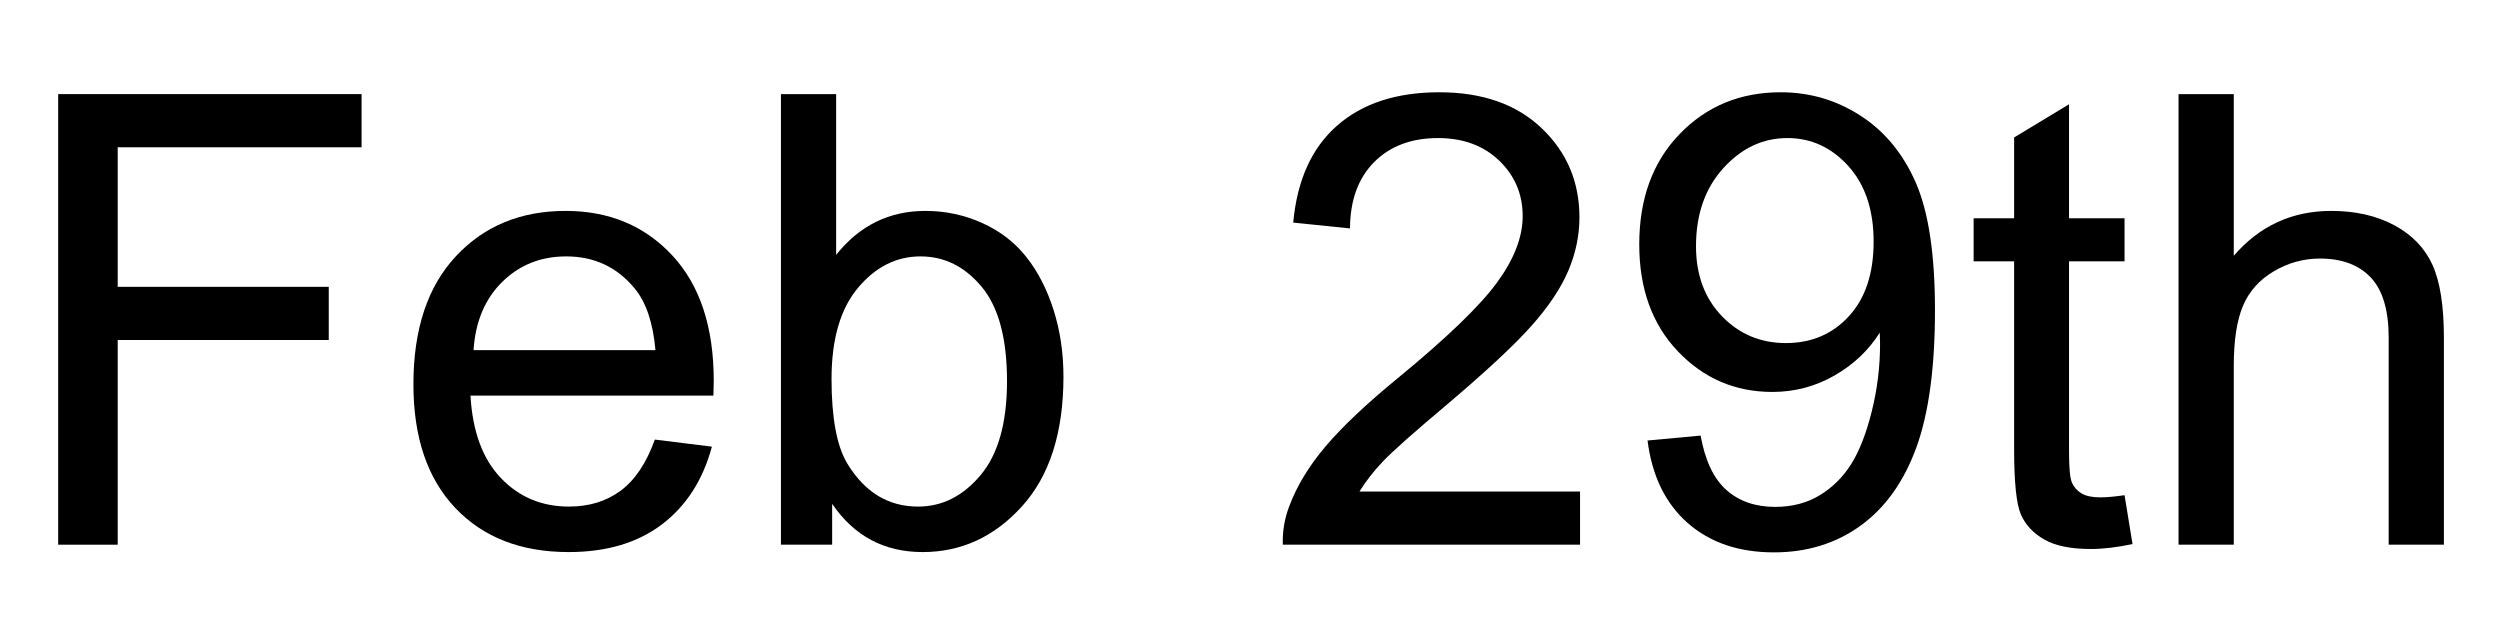 <?xml version="1.0" encoding="UTF-8" standalone="no"?>
<!DOCTYPE svg PUBLIC "-//W3C//DTD SVG 1.1//EN" "http://www.w3.org/Graphics/SVG/1.1/DTD/svg11.dtd">
<svg id="js-promo-date" width="100%" height="100%" viewBox="0 0 350 90" version="1.1" xmlns="http://www.w3.org/2000/svg" xmlns:xlink="http://www.w3.org/1999/xlink" xml:space="preserve" xmlns:serif="http://www.serif.com/" style="fill-rule:evenodd;clip-rule:evenodd;stroke-linejoin:round;stroke-miterlimit:2;">
    <g transform="matrix(1,0,0,1,-1.193,-491.771)">
        <g id="Date" transform="matrix(0.547,0,0,0.188,1.193,491.771)">
            <g transform="matrix(0.872,0,0,2.542,-26.037,-610.047)">
                <path d="M46.937,399.555L46.937,267.558L135.986,267.558L135.986,283.135L64.405,283.135L64.405,324.013L126.352,324.013L126.352,339.59L64.405,339.59L64.405,399.555L46.937,399.555Z" style="fill-rule:nonzero;"/>
            </g>
            <g transform="matrix(0.872,0,0,2.542,-26.037,-610.047)">
                <path d="M222.063,368.762L238.81,370.833C236.169,380.617 231.277,388.211 224.134,393.613C216.991,399.015 207.867,401.716 196.762,401.716C182.776,401.716 171.686,397.41 163.493,388.796C155.299,380.182 151.202,368.102 151.202,352.555C151.202,336.468 155.344,323.983 163.628,315.099C171.911,306.215 182.656,301.773 195.862,301.773C208.647,301.773 219.092,306.125 227.195,314.829C235.299,323.533 239.35,335.778 239.35,351.565C239.35,352.525 239.32,353.966 239.26,355.887L167.95,355.887C168.55,366.391 171.521,374.435 176.863,380.017C182.206,385.599 188.869,388.391 196.852,388.391C202.795,388.391 207.867,386.83 212.069,383.709C216.27,380.587 219.602,375.605 222.063,368.762ZM168.85,342.561L222.243,342.561C221.523,334.517 219.482,328.485 216.12,324.463C210.958,318.22 204.265,315.099 196.042,315.099C188.598,315.099 182.341,317.59 177.269,322.572C172.196,327.554 169.39,334.217 168.85,342.561Z" style="fill-rule:nonzero;"/>
            </g>
            <g transform="matrix(0.872,0,0,2.542,-26.037,-610.047)">
                <path d="M274.105,399.555L259.069,399.555L259.069,267.558L275.276,267.558L275.276,314.649C282.119,306.065 290.853,301.773 301.477,301.773C307.36,301.773 312.927,302.959 318.179,305.33C323.432,307.701 327.754,311.032 331.145,315.324C334.536,319.616 337.193,324.793 339.113,330.856C341.034,336.918 341.995,343.401 341.995,350.304C341.995,366.691 337.943,379.357 329.839,388.301C321.736,397.244 312.012,401.716 300.667,401.716C289.382,401.716 280.528,397.004 274.105,387.58L274.105,399.555ZM273.925,351.025C273.925,362.489 275.486,370.773 278.607,375.875C283.71,384.219 290.613,388.391 299.316,388.391C306.399,388.391 312.522,385.314 317.684,379.162C322.846,373.009 325.428,363.84 325.428,351.655C325.428,339.169 322.951,329.955 317.999,324.013C313.047,318.07 307.06,315.099 300.037,315.099C292.954,315.099 286.831,318.175 281.669,324.328C276.506,330.481 273.925,339.379 273.925,351.025Z" style="fill-rule:nonzero;"/>
            </g>
            <g transform="matrix(0.872,0,0,2.542,-26.037,-610.047)">
                <path d="M493.62,383.979L493.62,399.555L406.372,399.555C406.252,395.654 406.883,391.902 408.263,388.301C410.484,382.358 414.041,376.506 418.933,370.743C423.825,364.981 430.893,358.318 440.137,350.754C454.483,338.989 464.177,329.67 469.22,322.797C474.262,315.924 476.783,309.427 476.783,303.304C476.783,296.881 474.487,291.464 469.895,287.052C465.303,282.64 459.315,280.434 451.932,280.434C444.129,280.434 437.886,282.775 433.204,287.457C428.522,292.139 426.151,298.622 426.091,306.905L409.434,305.195C410.574,292.769 414.866,283.3 422.309,276.787C429.753,270.275 439.747,267.018 452.292,267.018C464.958,267.018 474.982,270.53 482.365,277.553C489.748,284.576 493.44,293.28 493.44,303.664C493.44,308.946 492.36,314.139 490.199,319.241C488.038,324.343 484.451,329.715 479.439,335.358C474.427,341 466.098,348.744 454.453,358.588C444.729,366.751 438.486,372.289 435.725,375.2C432.964,378.111 430.683,381.037 428.882,383.979L493.62,383.979Z" style="fill-rule:nonzero;"/>
            </g>
            <g transform="matrix(0.872,0,0,2.542,-26.037,-610.047)">
                <path d="M513.429,369.032L529.005,367.592C530.326,374.915 532.847,380.227 536.569,383.529C540.29,386.83 545.062,388.481 550.885,388.481C555.867,388.481 560.234,387.34 563.986,385.059C567.737,382.778 570.813,379.732 573.214,375.92C575.616,372.109 577.626,366.961 579.247,360.479C580.868,353.996 581.678,347.393 581.678,340.67C581.678,339.95 581.648,338.869 581.588,337.429C578.347,342.591 573.92,346.778 568.307,349.989C562.695,353.2 556.617,354.806 550.075,354.806C539.15,354.806 529.906,350.844 522.343,342.921C514.779,334.998 510.998,324.553 510.998,311.587C510.998,298.202 514.944,287.427 522.838,279.264C530.731,271.1 540.62,267.018 552.506,267.018C561.089,267.018 568.938,269.329 576.051,273.951C583.164,278.573 588.566,285.161 592.258,293.715C595.949,302.268 597.795,314.649 597.795,330.856C597.795,347.723 595.964,361.154 592.303,371.148C588.641,381.143 583.194,388.751 575.961,393.973C568.728,399.195 560.249,401.806 550.525,401.806C540.2,401.806 531.767,398.94 525.224,393.208C518.681,387.475 514.749,379.417 513.429,369.032ZM579.787,310.777C579.787,301.473 577.311,294.09 572.359,288.628C567.407,283.165 561.449,280.434 554.486,280.434C547.283,280.434 541.011,283.375 535.668,289.258C530.326,295.14 527.655,302.764 527.655,312.128C527.655,320.531 530.191,327.359 535.263,332.612C540.335,337.864 546.593,340.49 554.036,340.49C561.539,340.49 567.707,337.864 572.539,332.612C577.371,327.359 579.787,320.081 579.787,310.777Z" style="fill-rule:nonzero;"/>
            </g>
            <g transform="matrix(0.872,0,0,2.542,-26.037,-610.047)">
                <path d="M653.439,385.059L655.78,399.375C651.218,400.336 647.136,400.816 643.535,400.816C637.652,400.816 633.09,399.886 629.849,398.025C626.608,396.164 624.327,393.718 623.006,390.687C621.685,387.655 621.025,381.278 621.025,371.553L621.025,316.54L609.14,316.54L609.14,303.934L621.025,303.934L621.025,280.254L637.142,270.53L637.142,303.934L653.439,303.934L653.439,316.54L637.142,316.54L637.142,372.454C637.142,377.076 637.427,380.047 637.997,381.368C638.568,382.688 639.498,383.739 640.789,384.519C642.079,385.299 643.925,385.689 646.326,385.689C648.127,385.689 650.498,385.479 653.439,385.059Z" style="fill-rule:nonzero;"/>
            </g>
            <g transform="matrix(0.872,0,0,2.542,-26.037,-610.047)">
                <path d="M669.286,399.555L669.286,267.558L685.493,267.558L685.493,314.919C693.056,306.155 702.6,301.773 714.125,301.773C721.208,301.773 727.361,303.169 732.583,305.96C737.806,308.751 741.542,312.608 743.793,317.53C746.044,322.452 747.17,329.595 747.17,338.959L747.17,399.555L730.963,399.555L730.963,338.959C730.963,330.856 729.207,324.958 725.695,321.267C722.184,317.575 717.217,315.729 710.794,315.729C705.992,315.729 701.475,316.975 697.243,319.466C693.011,321.957 689.995,325.333 688.194,329.595C686.393,333.857 685.493,339.74 685.493,347.243L685.493,399.555L669.286,399.555Z" style="fill-rule:nonzero;"/>
            </g>
        </g>
    </g>
</svg>
